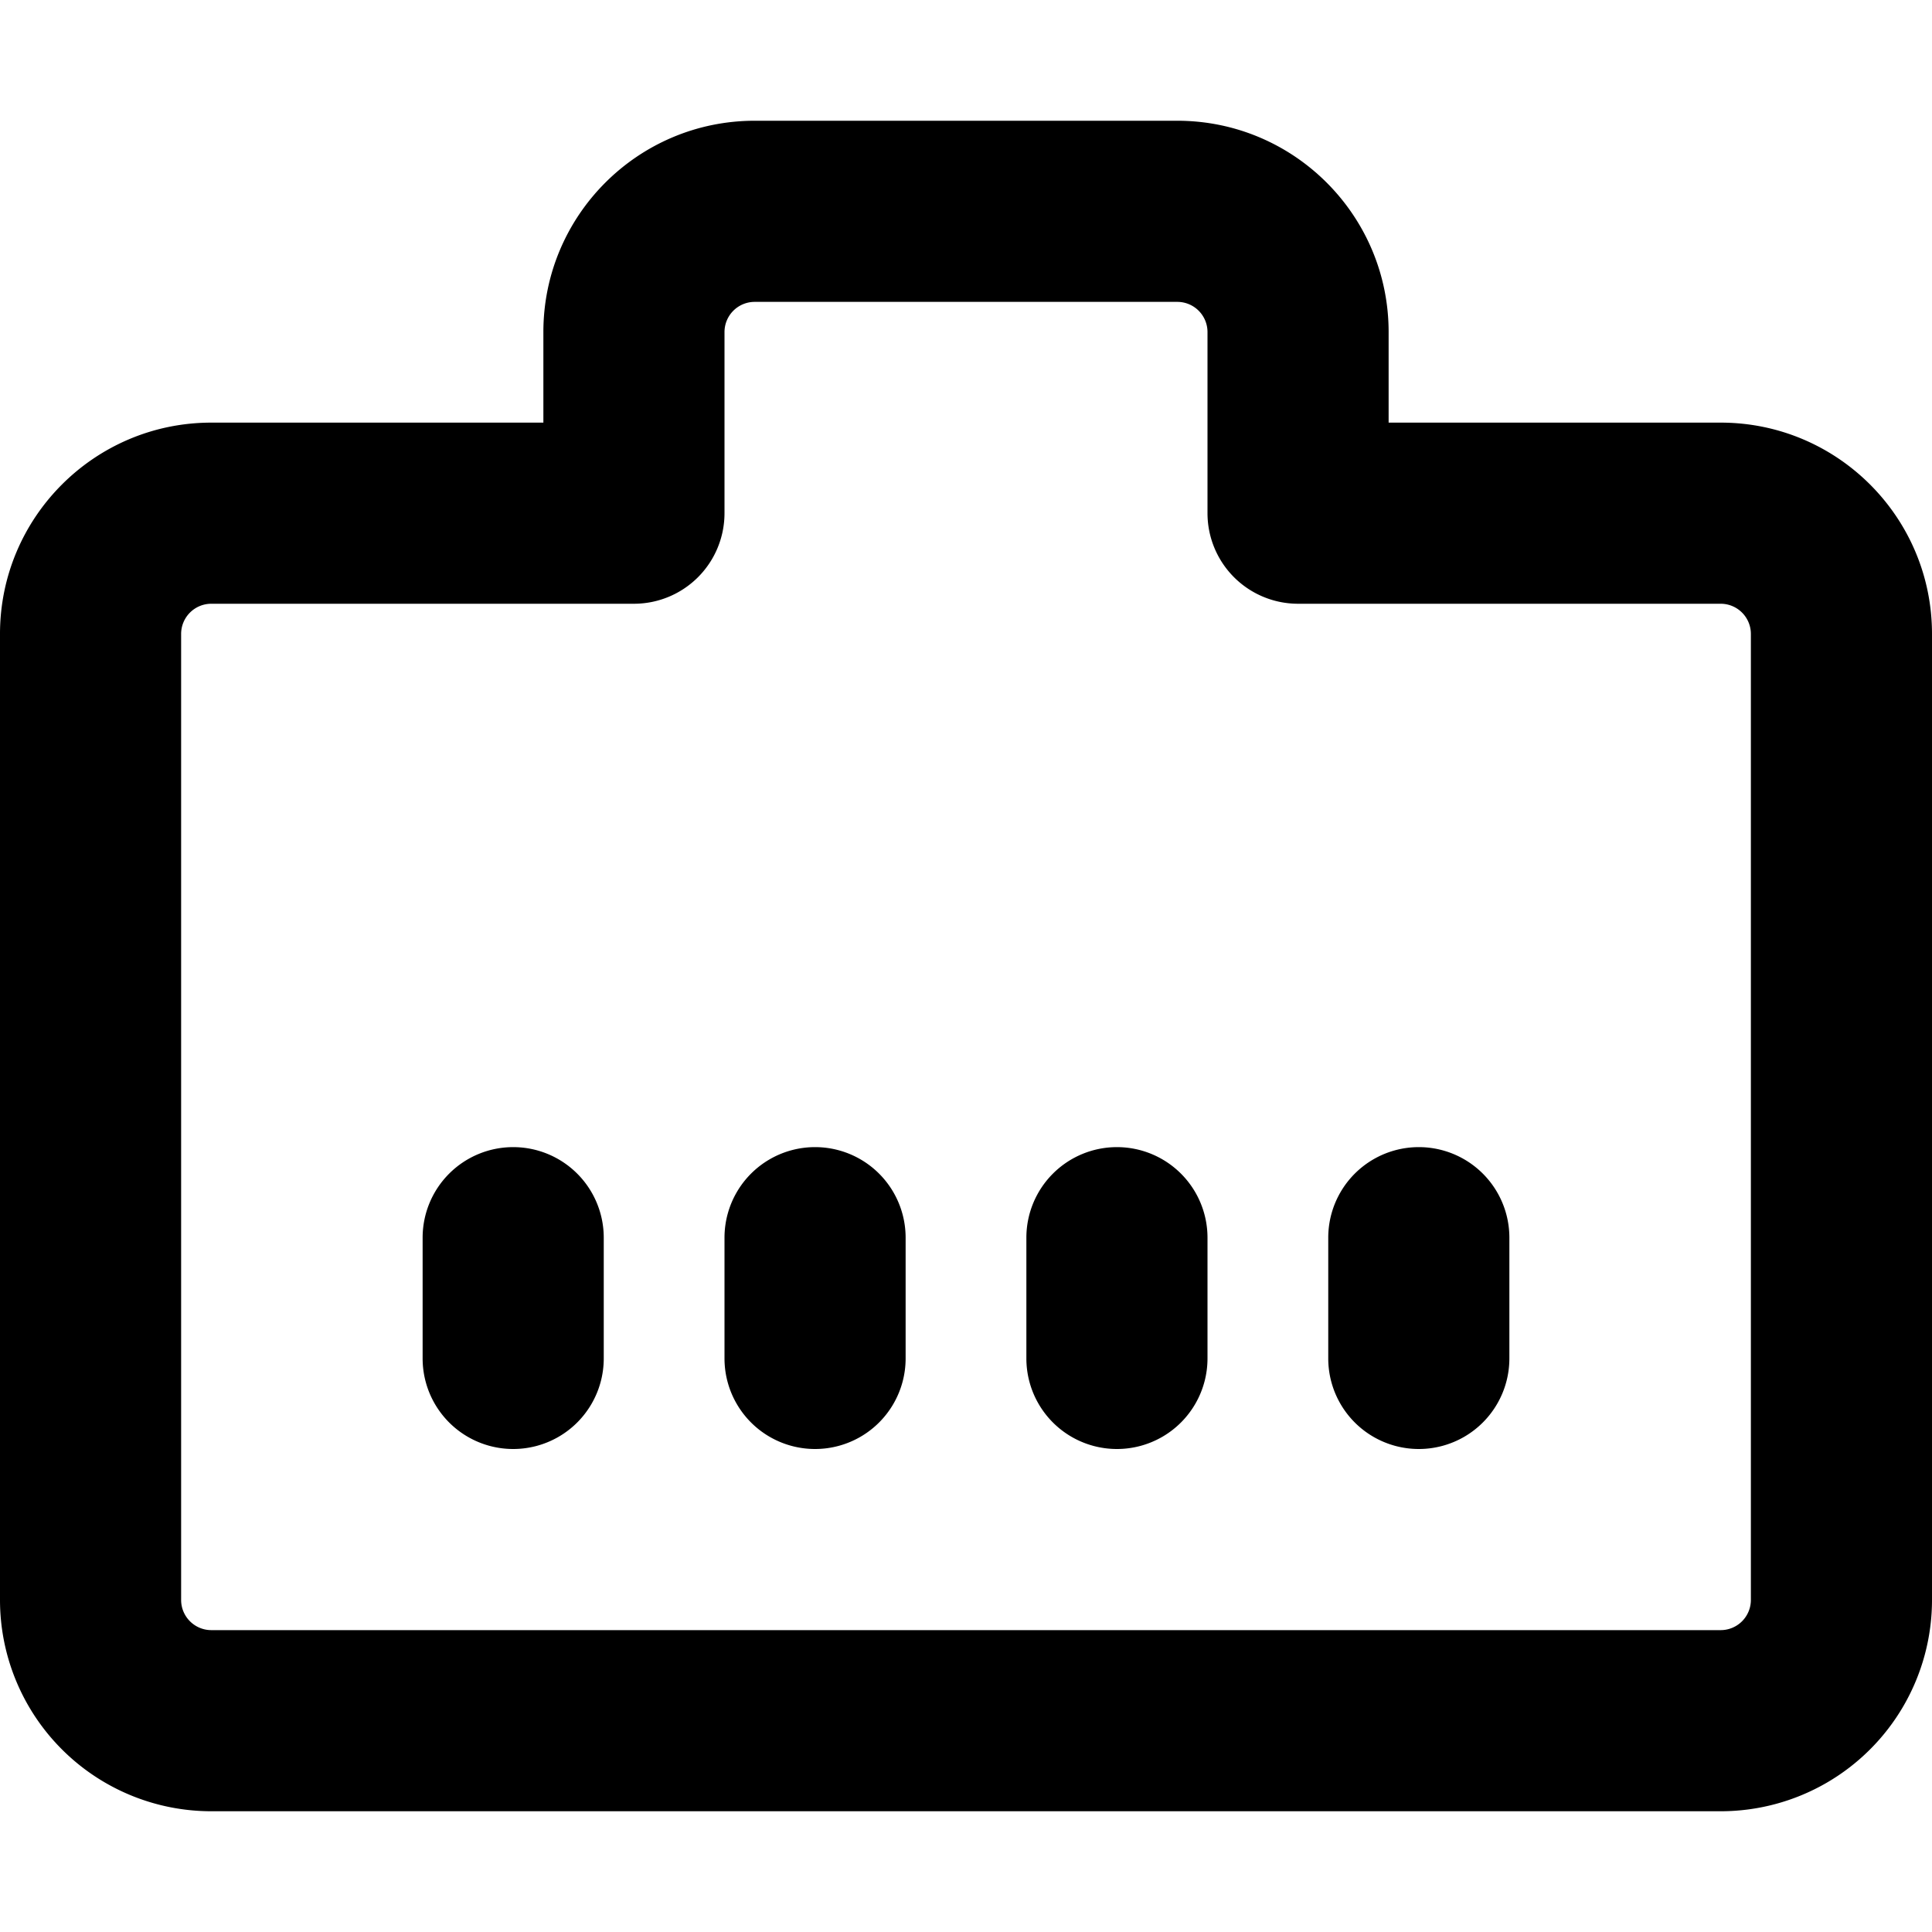 <svg xmlns="http://www.w3.org/2000/svg" fill="currentColor" class="vi" viewBox="0 0 16 16"><path d="M4.25 9.5a.75.75 0 0 1 .75.75v1a.75.75 0 0 1-1.5 0v-1a.75.75 0 0 1 .75-.75Zm3.25.75a.75.75 0 0 0-1.5 0v1a.75.75 0 0 0 1.5 0v-1Zm1.75-.75a.75.75 0 0 1 .75.75v1a.75.75 0 0 1-1.5 0v-1a.75.75 0 0 1 .75-.75Zm3.25.75a.75.75 0 0 0-1.5 0v1a.75.75 0 0 0 1.5 0v-1Z"/><path d="M4.5 2.75C4.5 1.784 5.284 1 6.25 1h3.5c.966 0 1.75.784 1.75 1.75v.75h2.75c.966 0 1.75.784 1.75 1.75v8A1.75 1.75 0 0 1 14.25 15H1.75A1.75 1.75 0 0 1 0 13.25v-8C0 4.284.784 3.5 1.75 3.5H4.5v-.75Zm1.75-.25a.25.25 0 0 0-.25.25v1.5a.75.75 0 0 1-.75.75h-3.5a.25.25 0 0 0-.25.25v8c0 .138.112.25.25.25h12.5a.25.25 0 0 0 .25-.25v-8a.25.25 0 0 0-.25-.25h-3.5a.75.75 0 0 1-.75-.75v-1.5a.25.25 0 0 0-.25-.25h-3.5Z"/></svg>